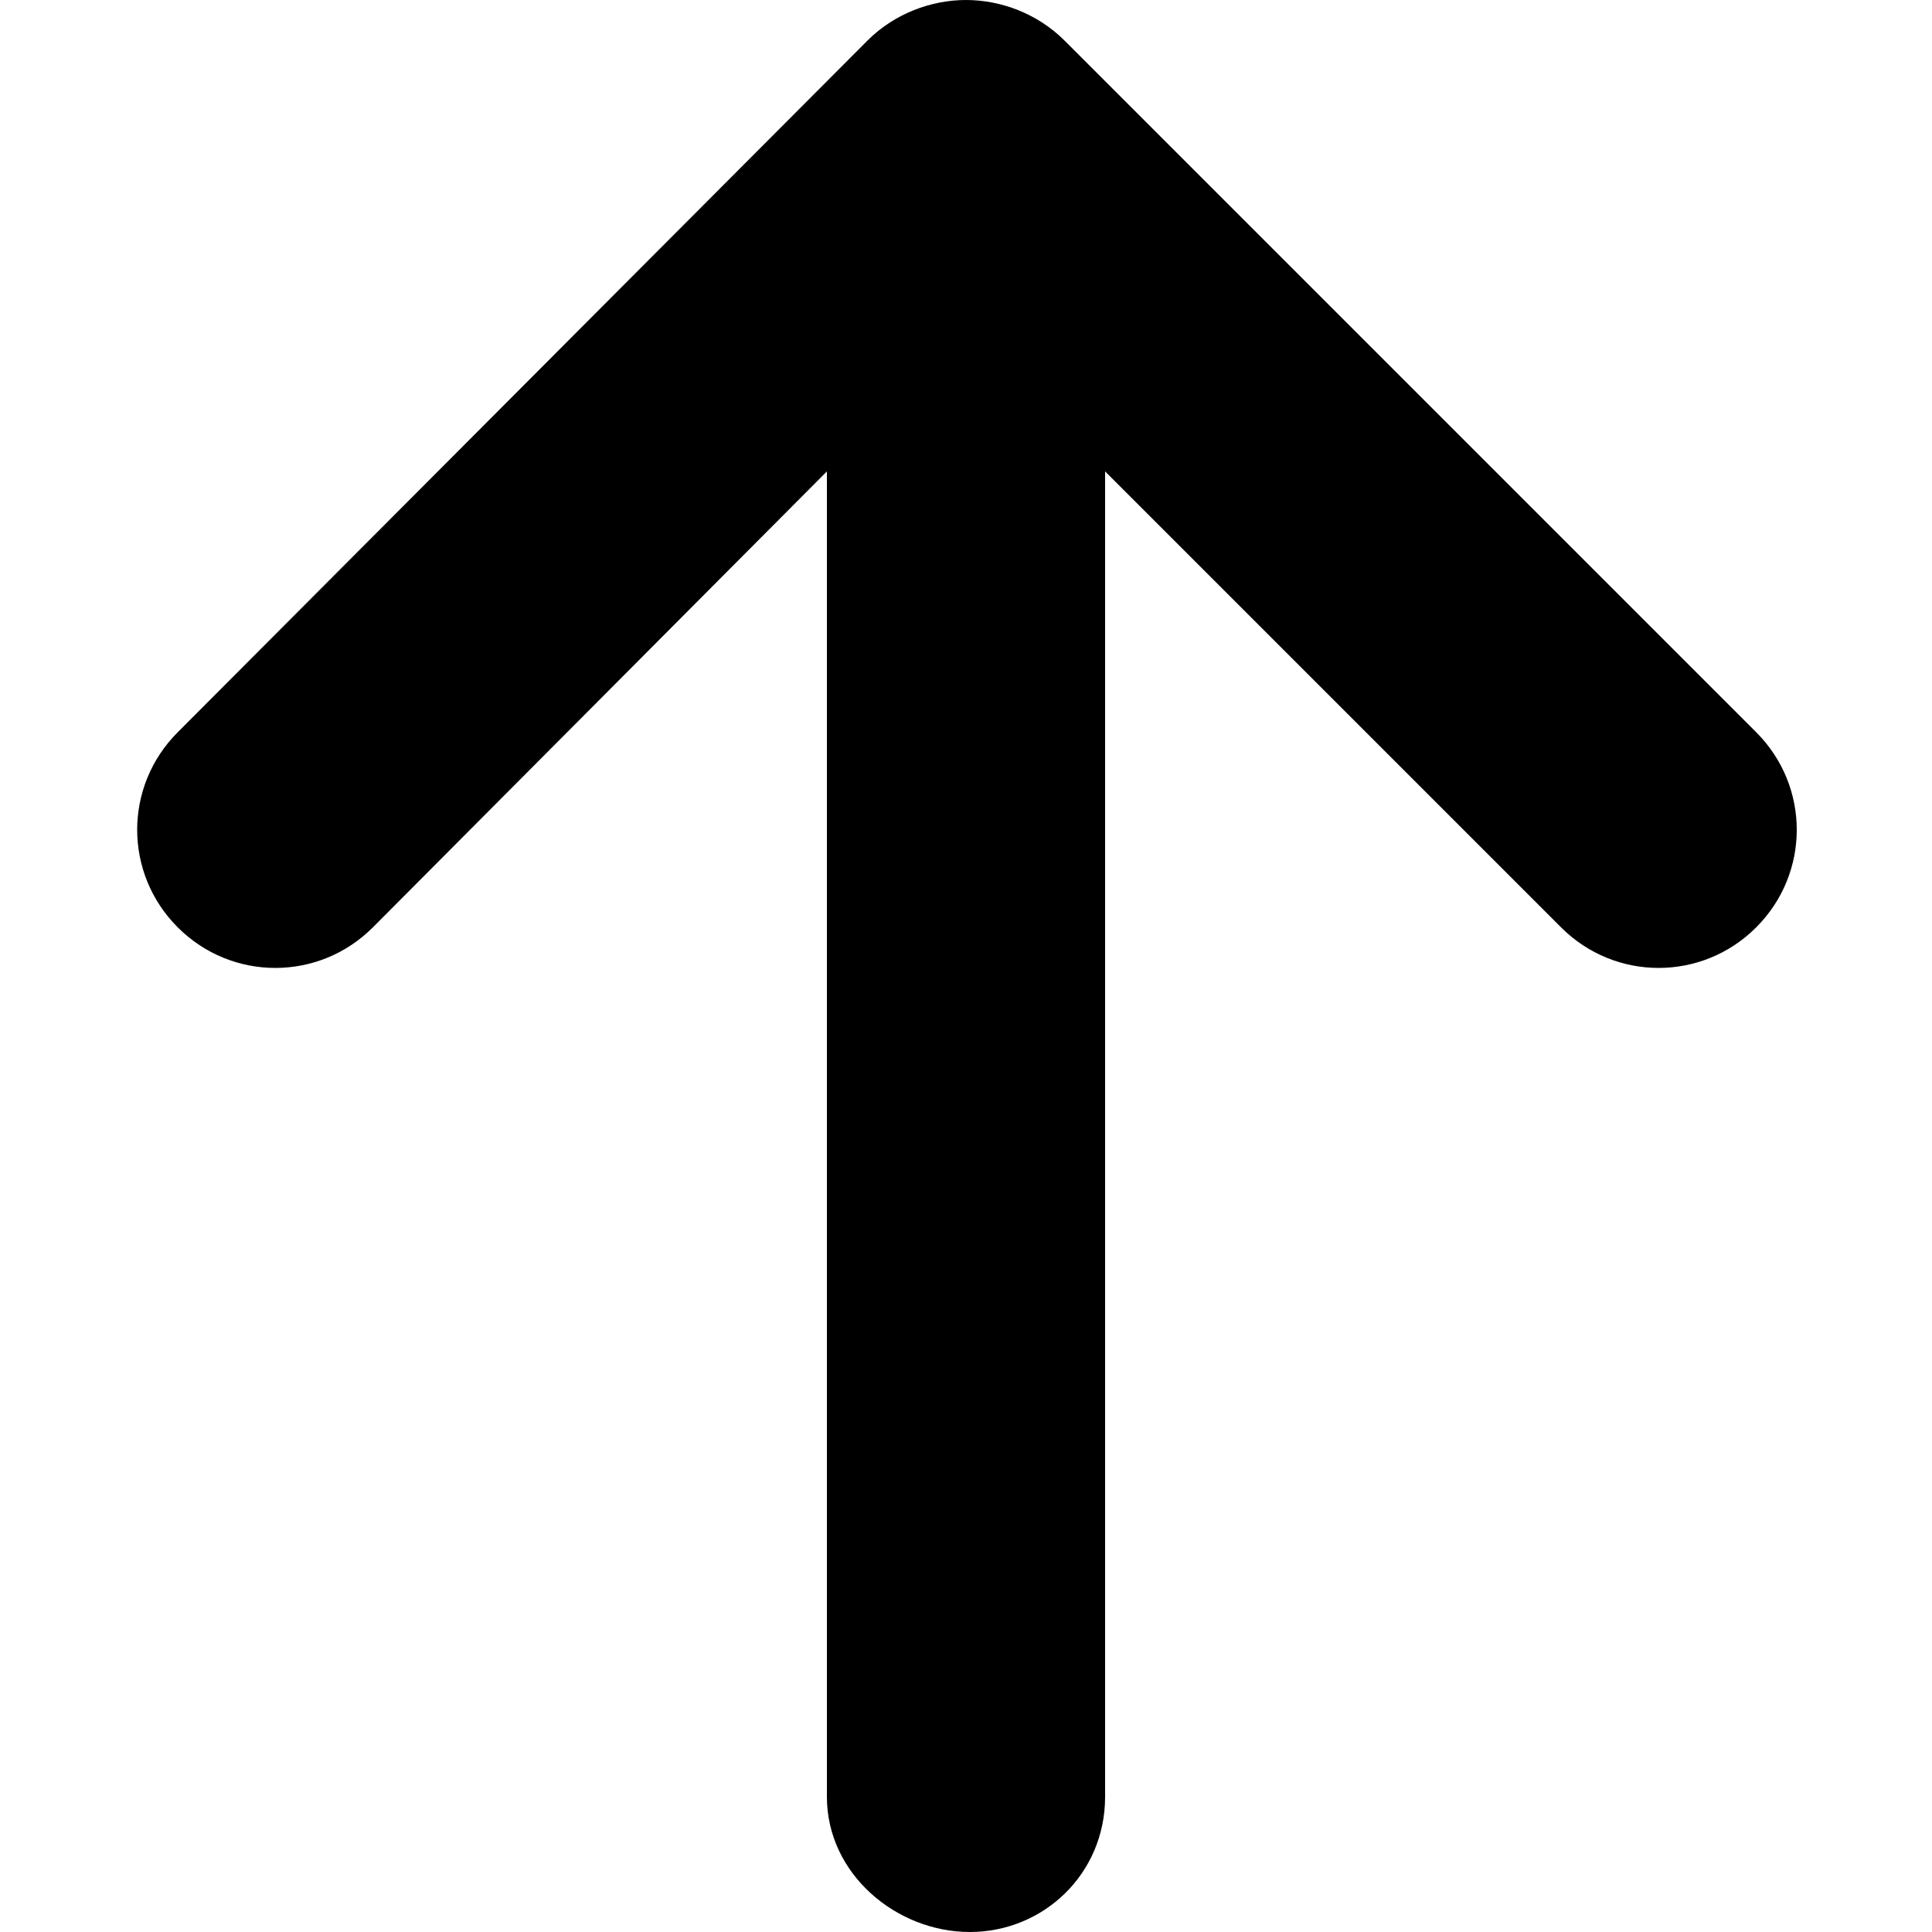 <svg xmlns="http://www.w3.org/2000/svg" viewBox="0 0 100 100"><path d="M9.2 37.9 44.9 2.1C46.3.7 48.2 0 50 0s3.7.7 5.1 2.1l35.8 35.8c2.8 2.8 2.8 7.3 0 10.1s-7.3 2.8-10.1 0L57.2 24.4V93c0 4-3.2 7-7 7s-7.4-3-7.4-7V24.4L19.3 48c-2.8 2.8-7.3 2.8-10.1 0s-2.8-7.3 0-10.1z"/></svg>